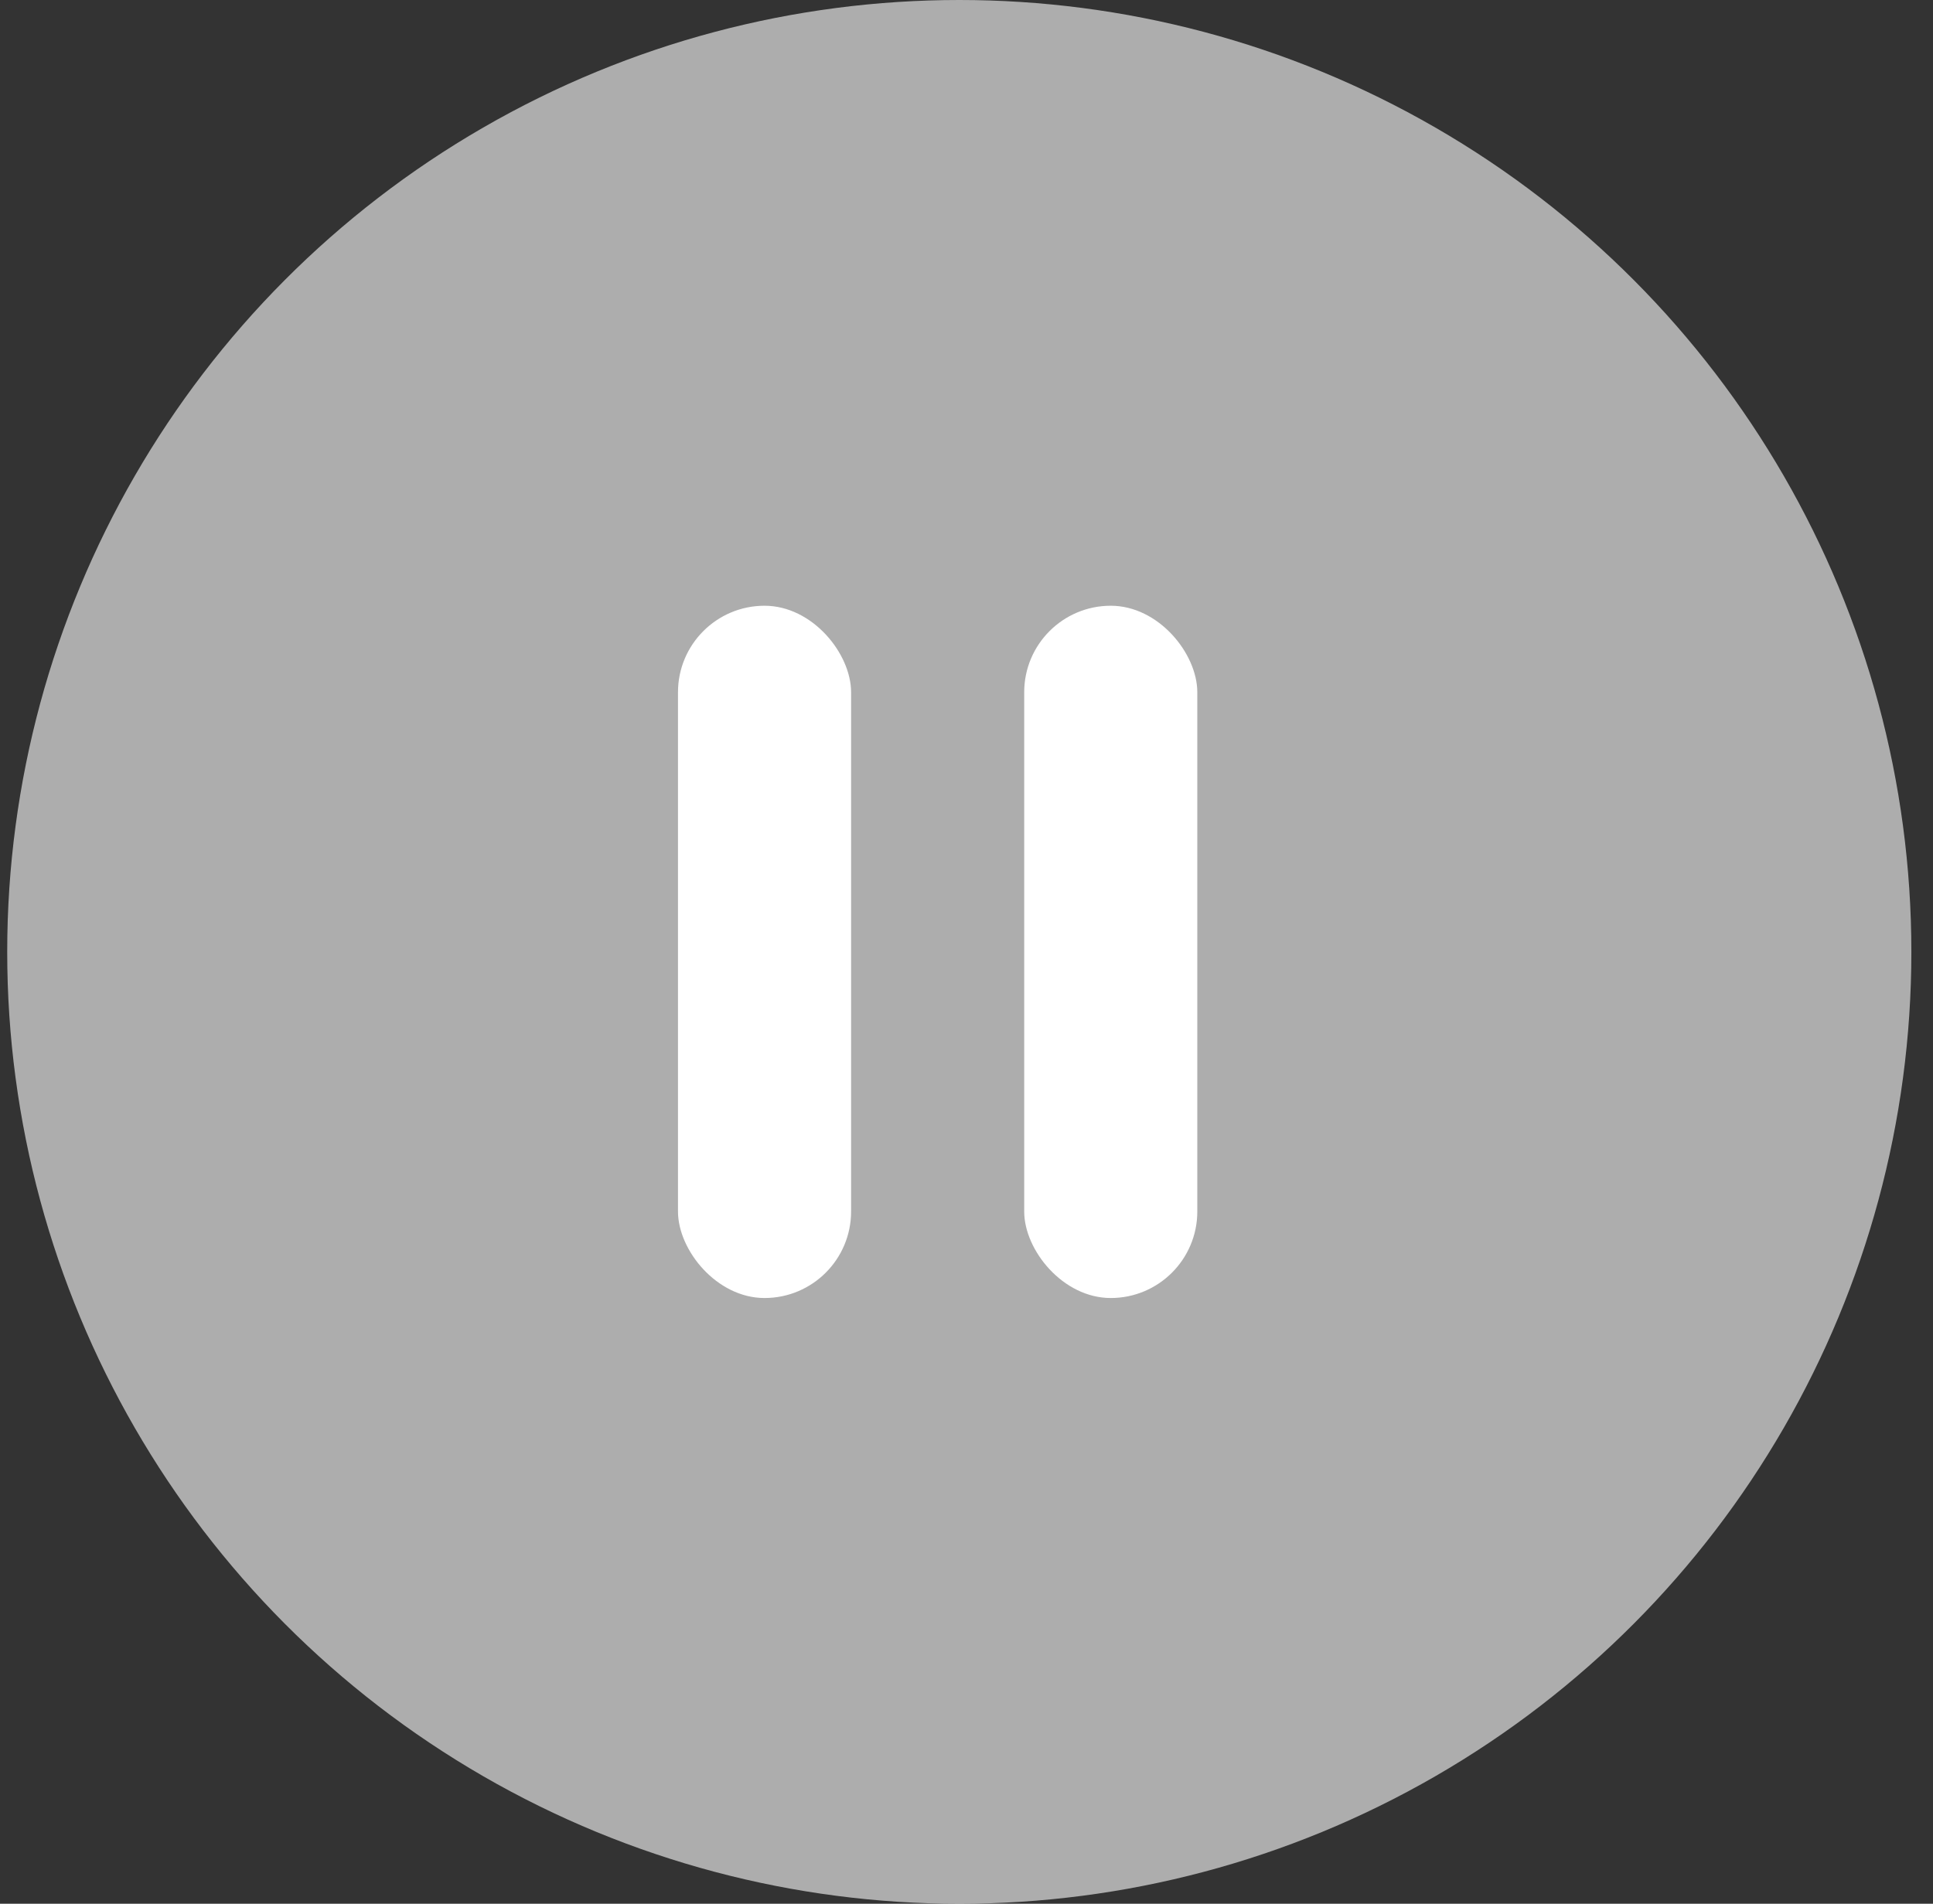 <?xml version="1.0" encoding="UTF-8"?>
<svg width="67px" height="66px" viewBox="0 0 67 66" version="1.1" xmlns="http://www.w3.org/2000/svg" xmlns:xlink="http://www.w3.org/1999/xlink">
    <rect x="0" y="0" width="67" height="66" fill="#333333" stroke="none"/>
    <!-- Generator: Sketch 49.1 (51147) - http://www.bohemiancoding.com/sketch -->
    <title>Pause</title>
    <desc>Created with Sketch.</desc>
    <defs></defs>
    <g id="Details" stroke="none" stroke-width="1" fill="none" fill-rule="evenodd">
        <g id="Playing-Now-2" transform="translate(-155, -523)" fill="#FFFFFF">
            <g id="Pause" transform="translate(154.5, 523)">
                <circle id="Oval-2" fill-opacity="0.6" cx="33.75" cy="33" r="33"></circle>
                <rect id="Rectangle-4" x="24" y="21" width="6" height="24" rx="3"></rect>
                <rect id="Rectangle-4" x="36" y="21" width="6" height="24" rx="3"></rect>
            </g>
        </g>
    </g>
</svg>